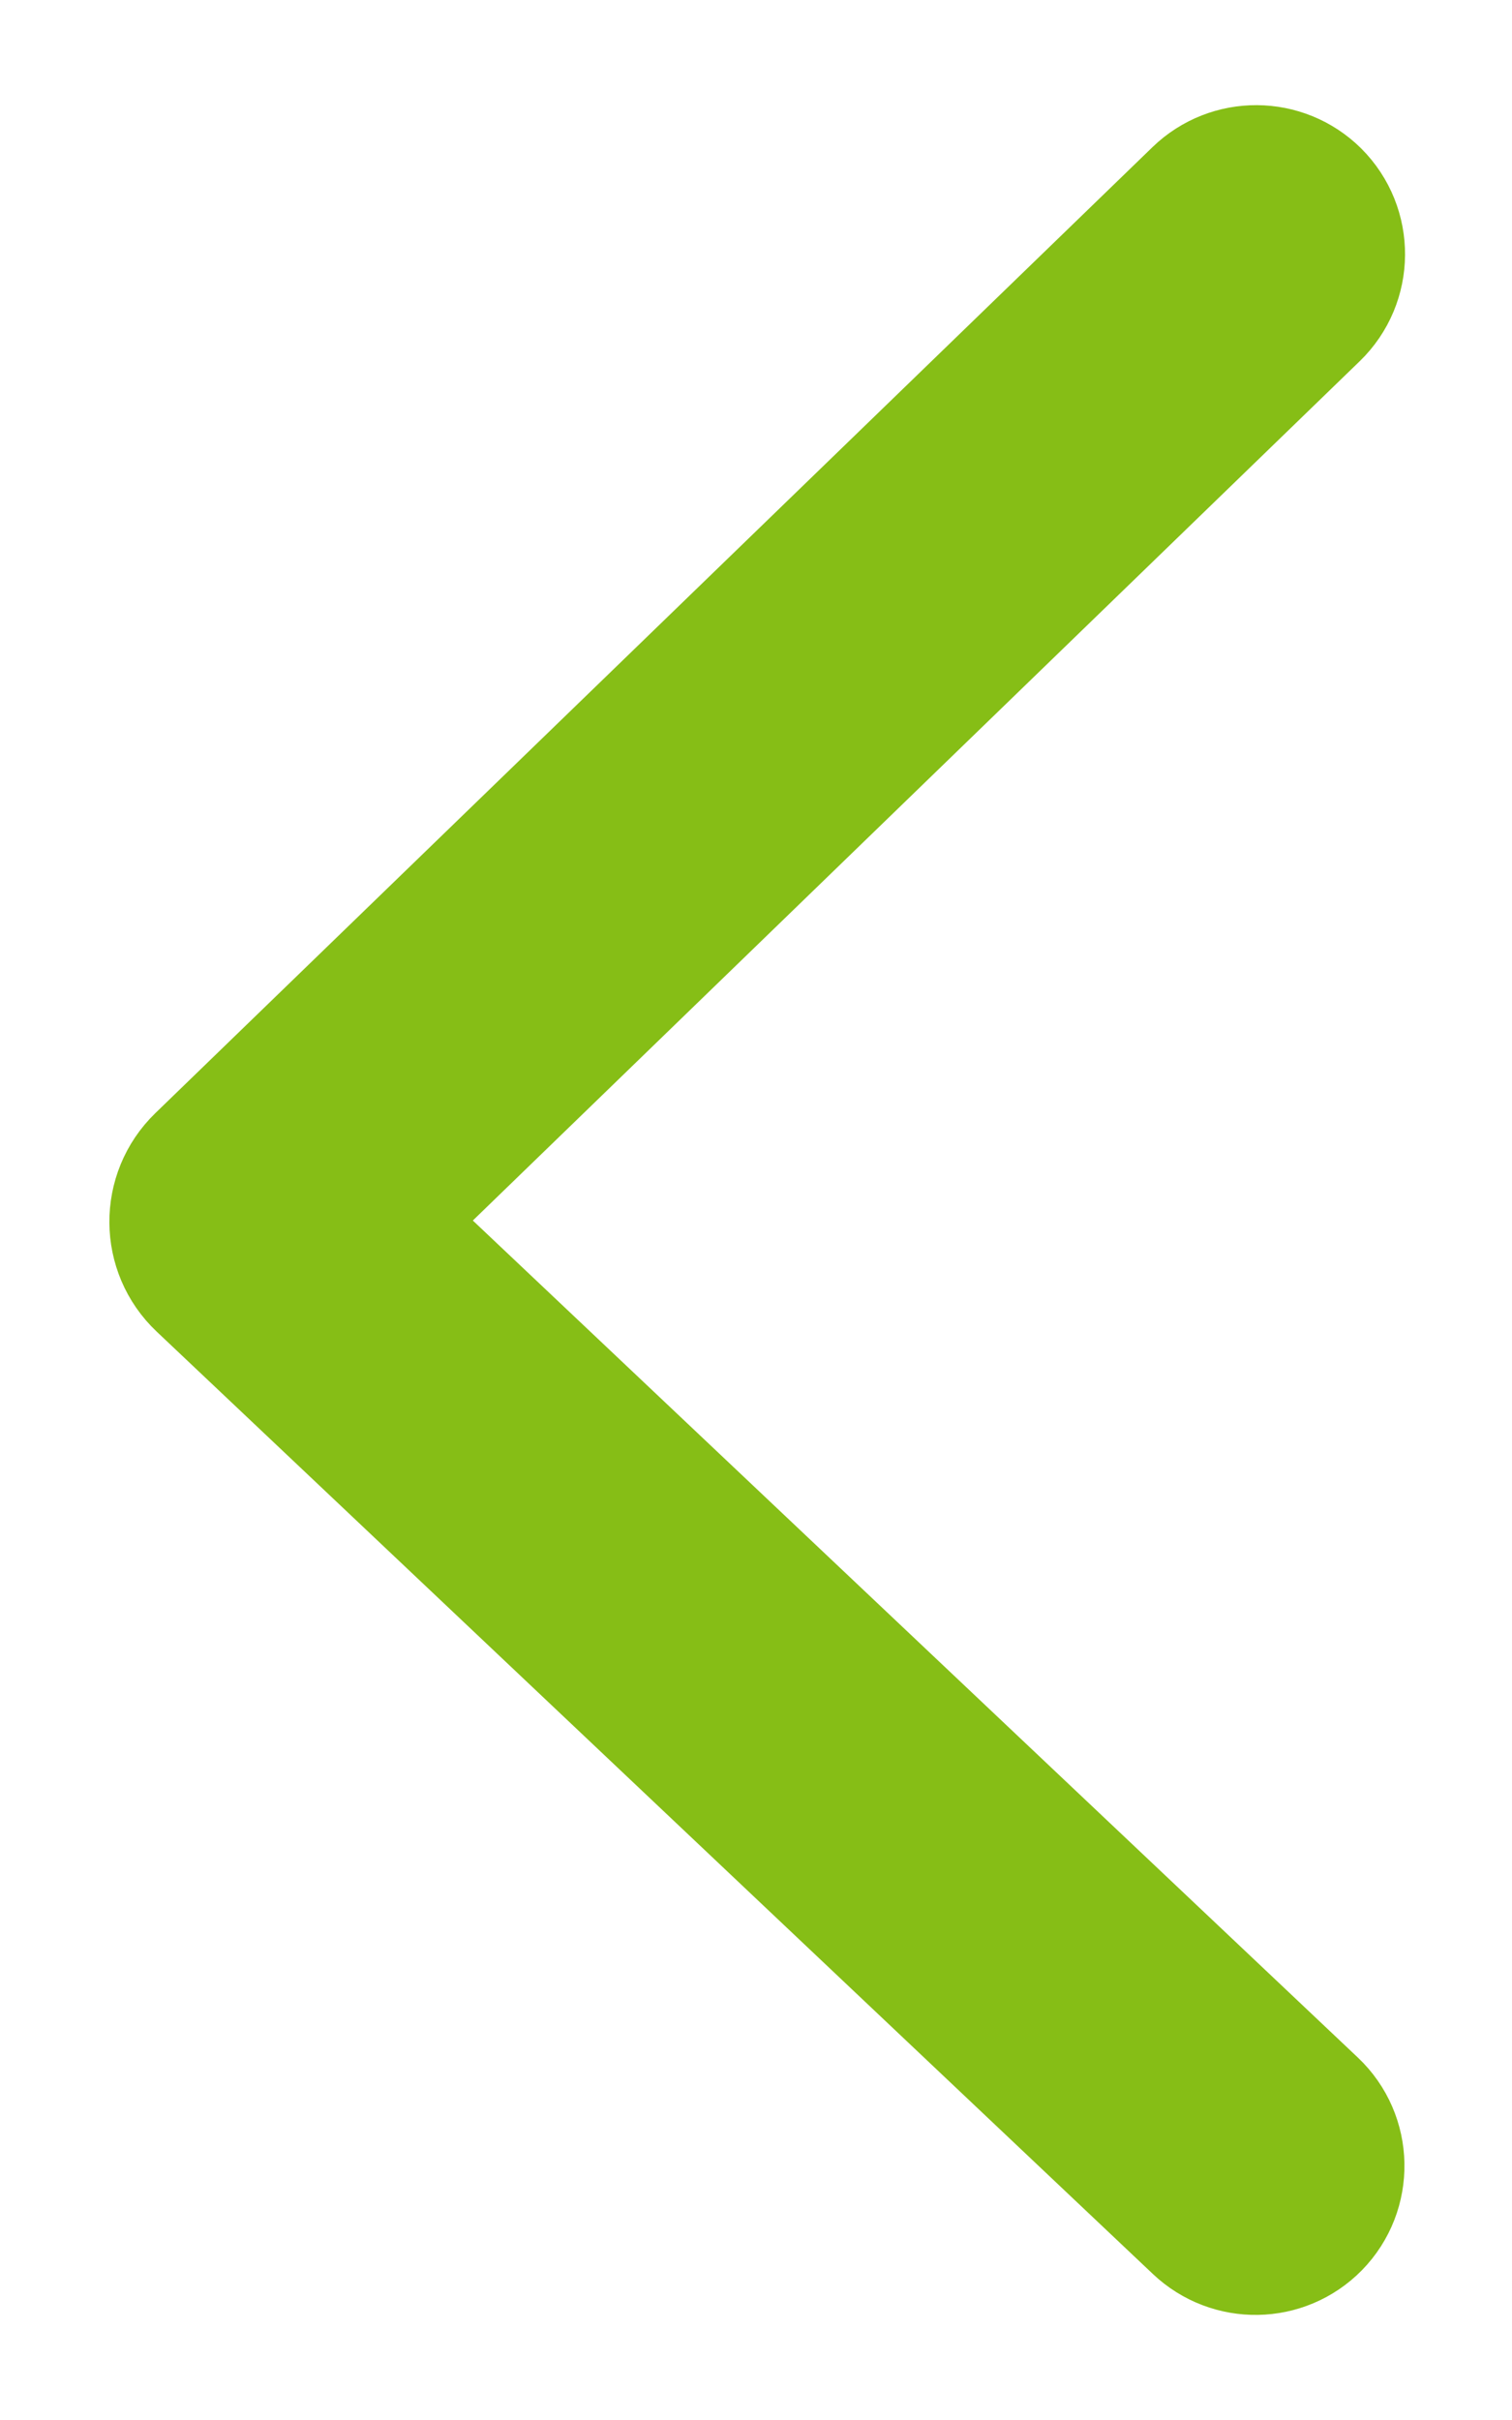 <svg width="10" height="16" viewBox="0 0 10 16" fill="none" xmlns="http://www.w3.org/2000/svg">
<path d="M7.969 14.672C8.162 14.854 8.464 14.849 8.65 14.66C8.84 14.466 8.834 14.153 8.637 13.967L2.404 8.074L8.645 2.029C8.84 1.84 8.842 1.528 8.65 1.336C8.462 1.15 8.16 1.148 7.97 1.332L1.375 7.719C1.171 7.917 1.173 8.246 1.38 8.441L7.969 14.672Z" fill="#86BE16" stroke="#86BE16"/>
</svg>
